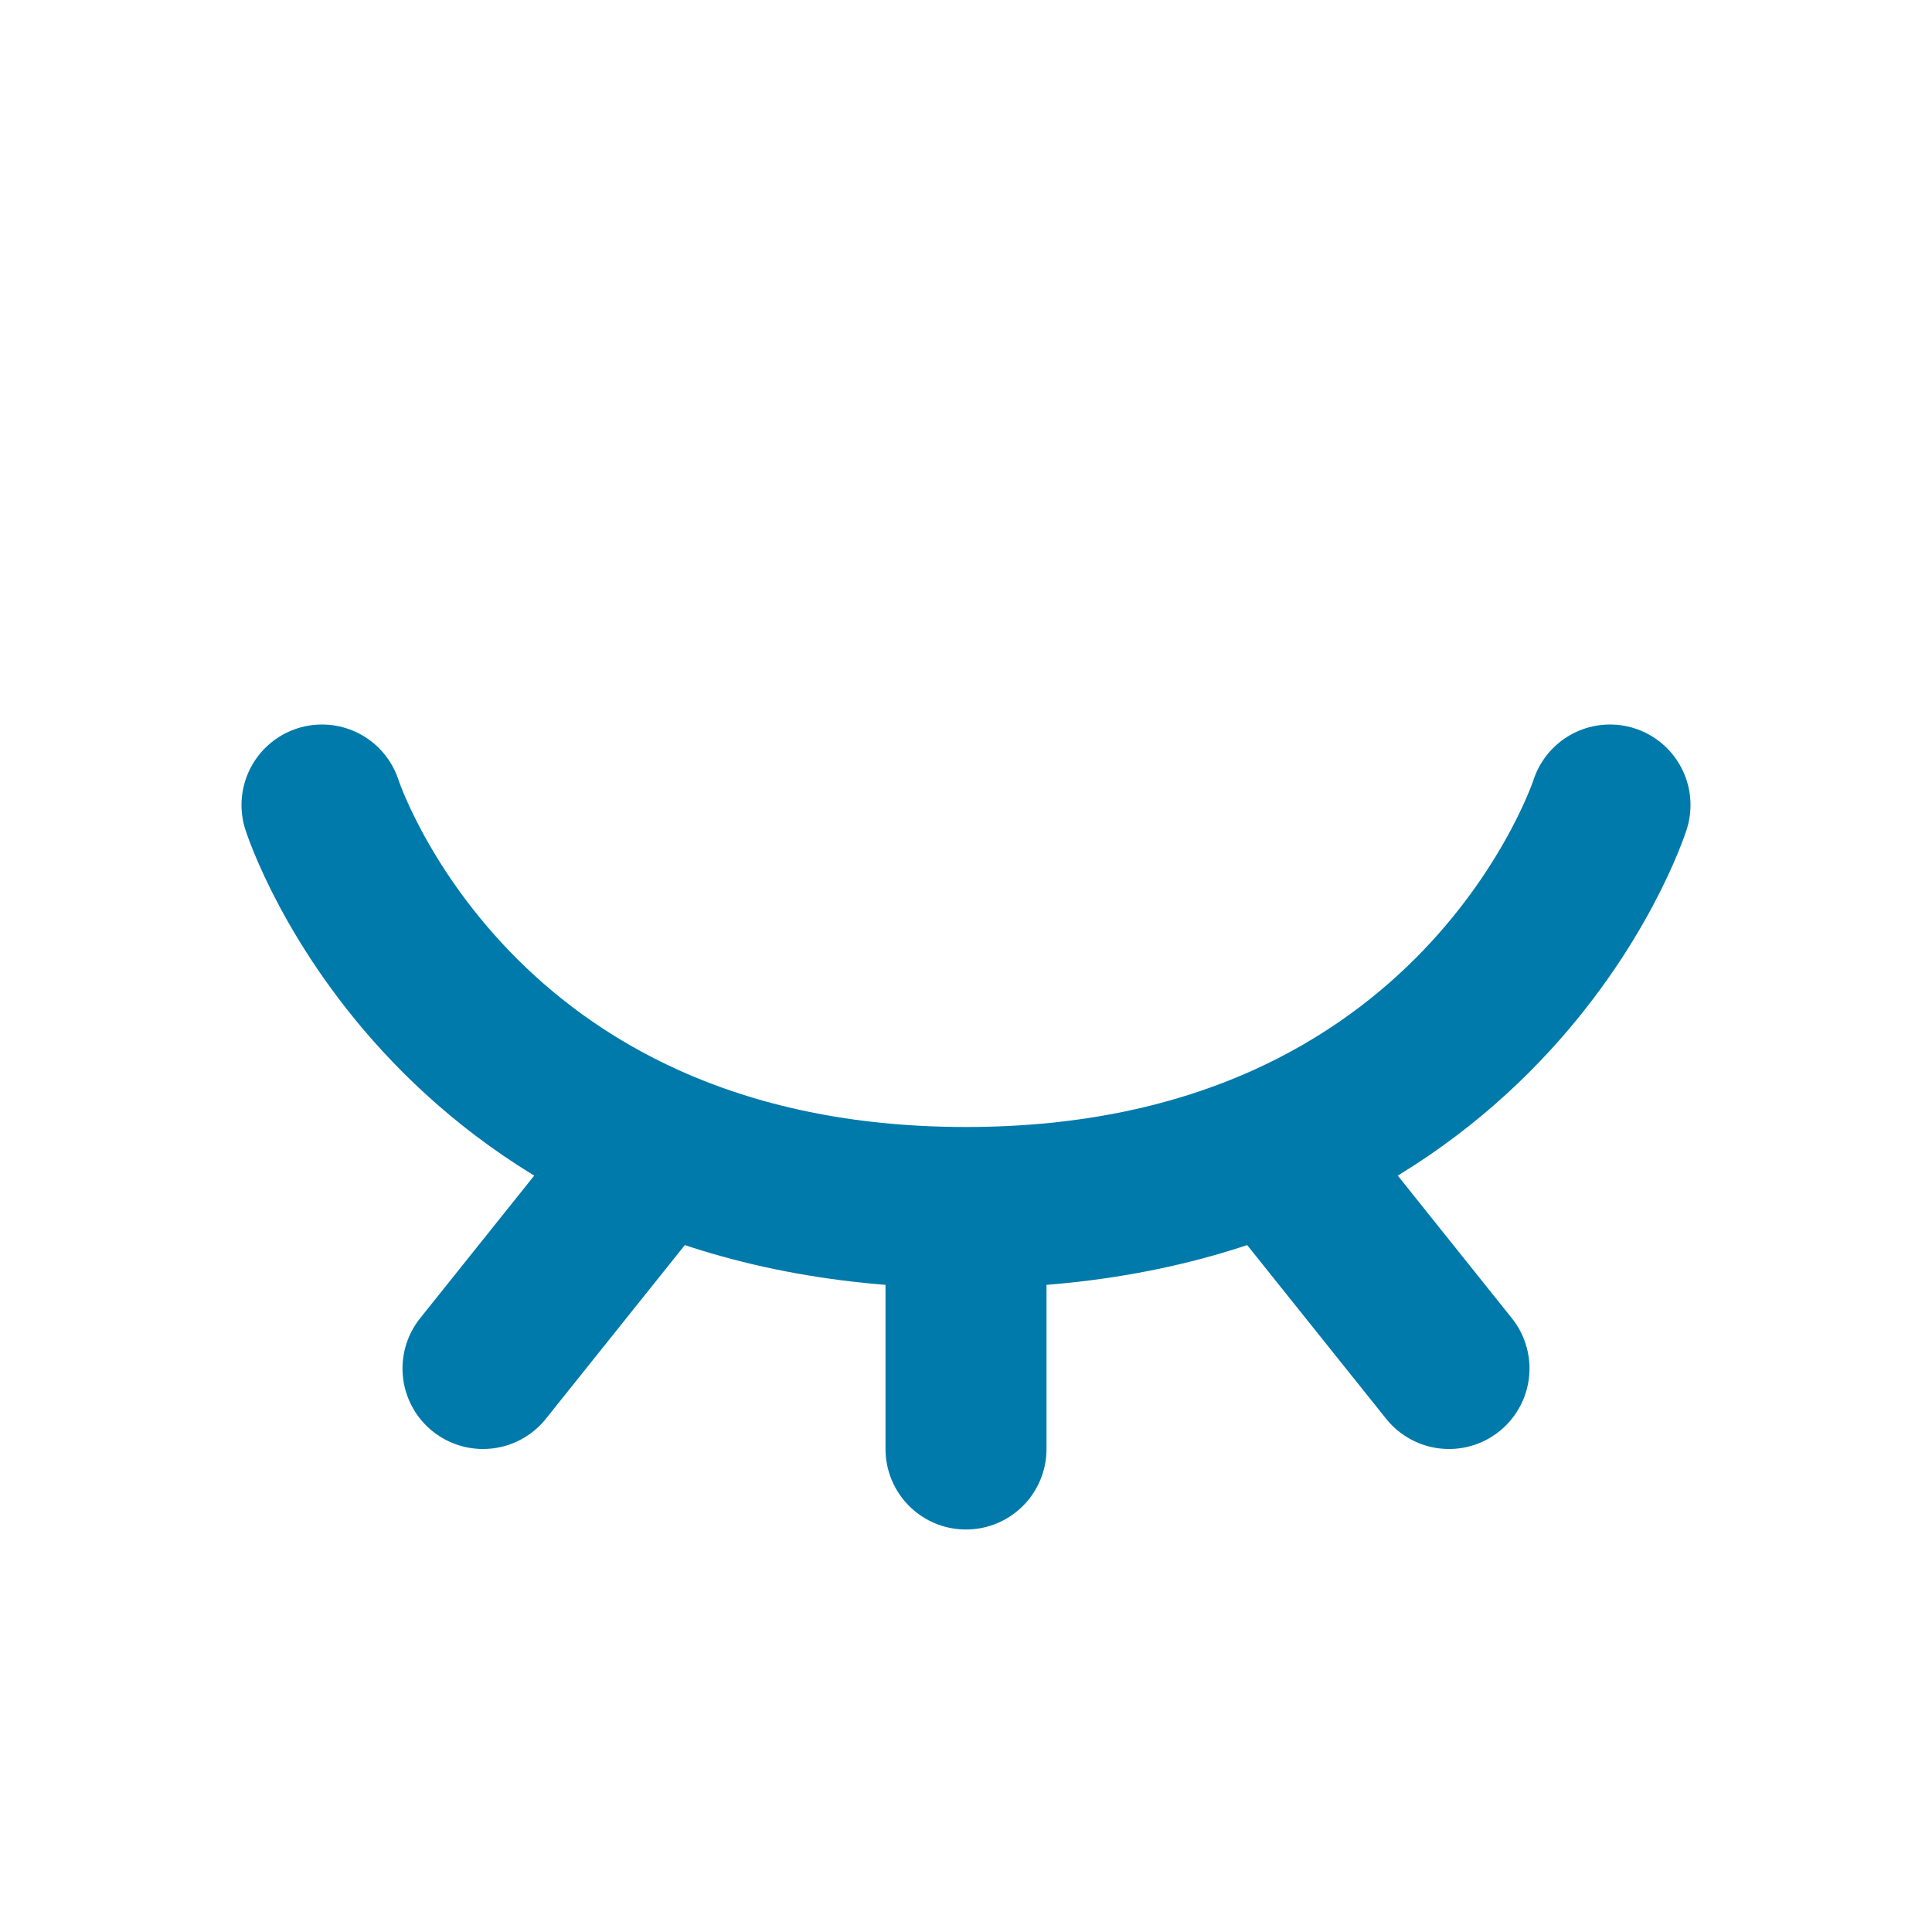 <svg viewBox="0 0 24 24" fill="none" xmlns="http://www.w3.org/2000/svg" stroke="#000000" stroke-width="2"><g id="SVGRepo_bgCarrier" stroke-width="0"></g><g id="SVGRepo_tracerCarrier" stroke-linecap="round" stroke-linejoin="round"></g><g id="SVGRepo_iconCarrier"> <path d="M4 10C4 10 5.6 15 12 15M12 15C18.4 15 20 10 20 10M12 15V18M18 17L16 14.5M6 17L8 14.5" stroke="#007AAA" stroke-linecap="round" stroke-linejoin="round"></path> </g></svg>